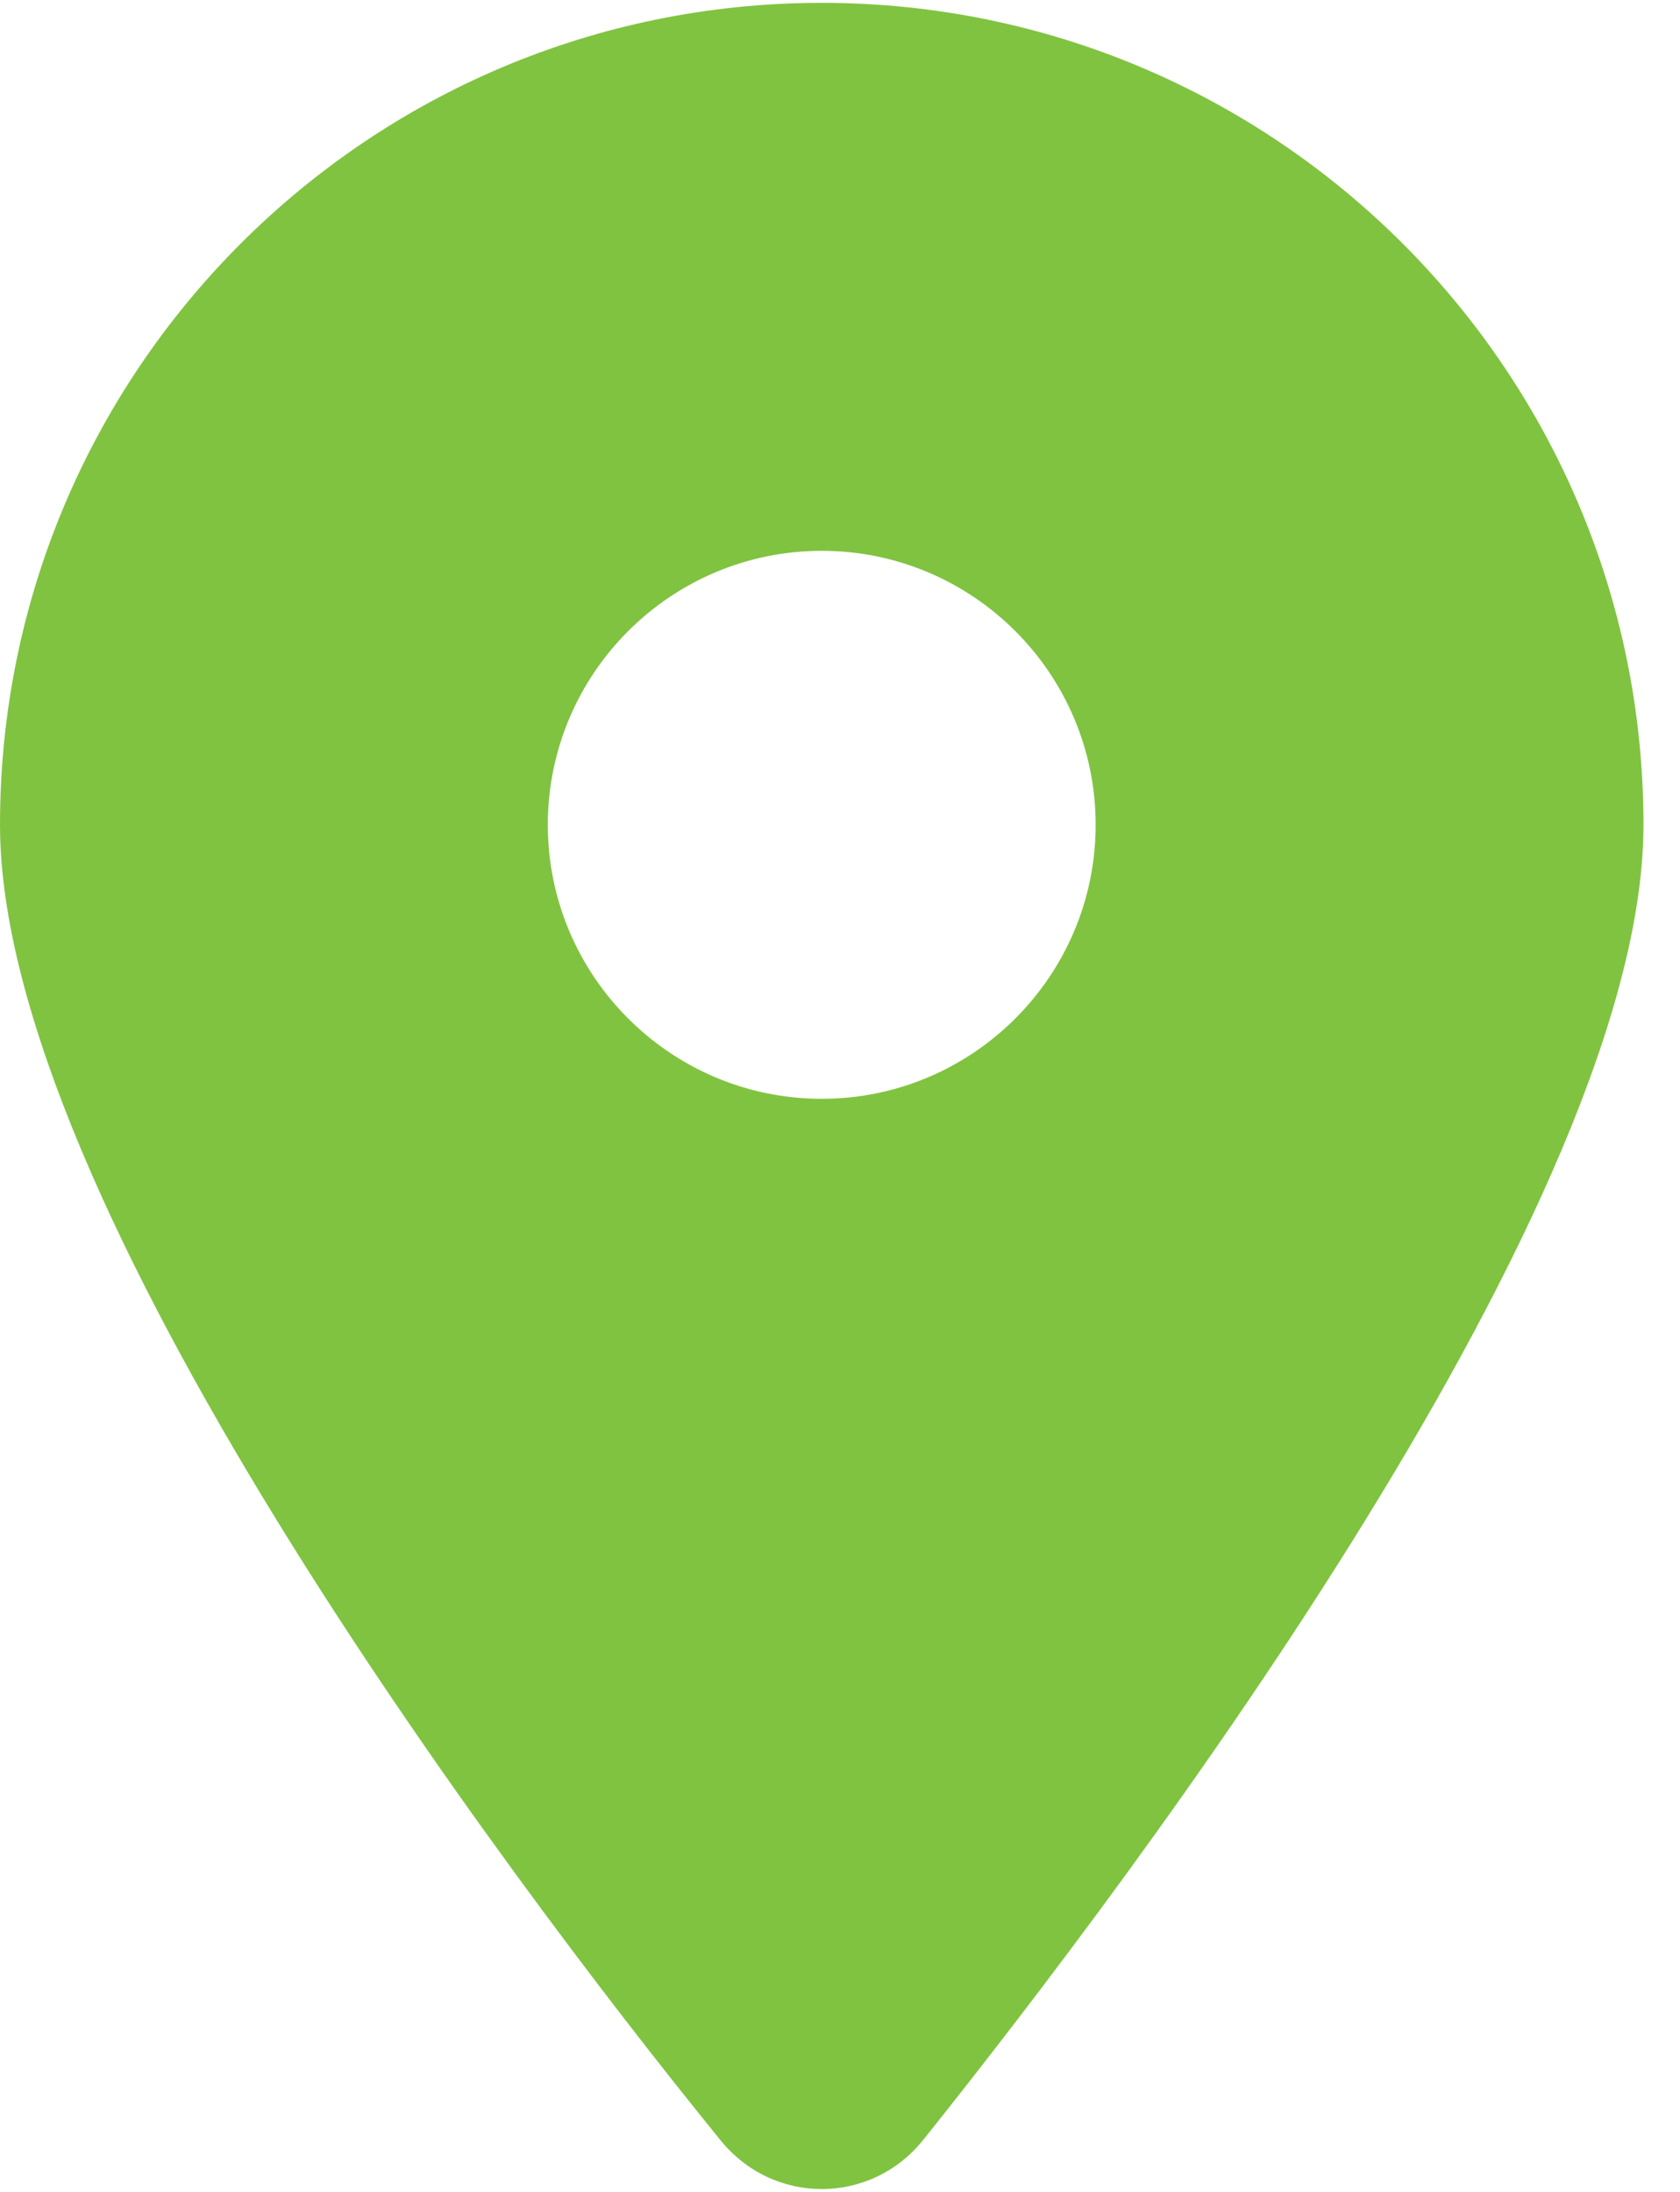 <svg width="23" height="30" viewBox="0 0 23 30" fill="none" xmlns="http://www.w3.org/2000/svg">
<path d="M9.861 29.289C6.803 25.527 0 16.41 0 11.289C0 5.076 5.037 0.039 11.25 0.039C17.461 0.039 22.5 5.076 22.5 11.289C22.5 16.41 15.645 25.527 12.639 29.289C11.918 30.185 10.582 30.185 9.861 29.289ZM11.25 15.039C13.318 15.039 15 13.357 15 11.289C15 9.22 13.318 7.539 11.25 7.539C9.182 7.539 7.5 9.22 7.5 11.289C7.5 13.357 9.182 15.039 11.25 15.039Z" fill="#80C341"/>
</svg>
